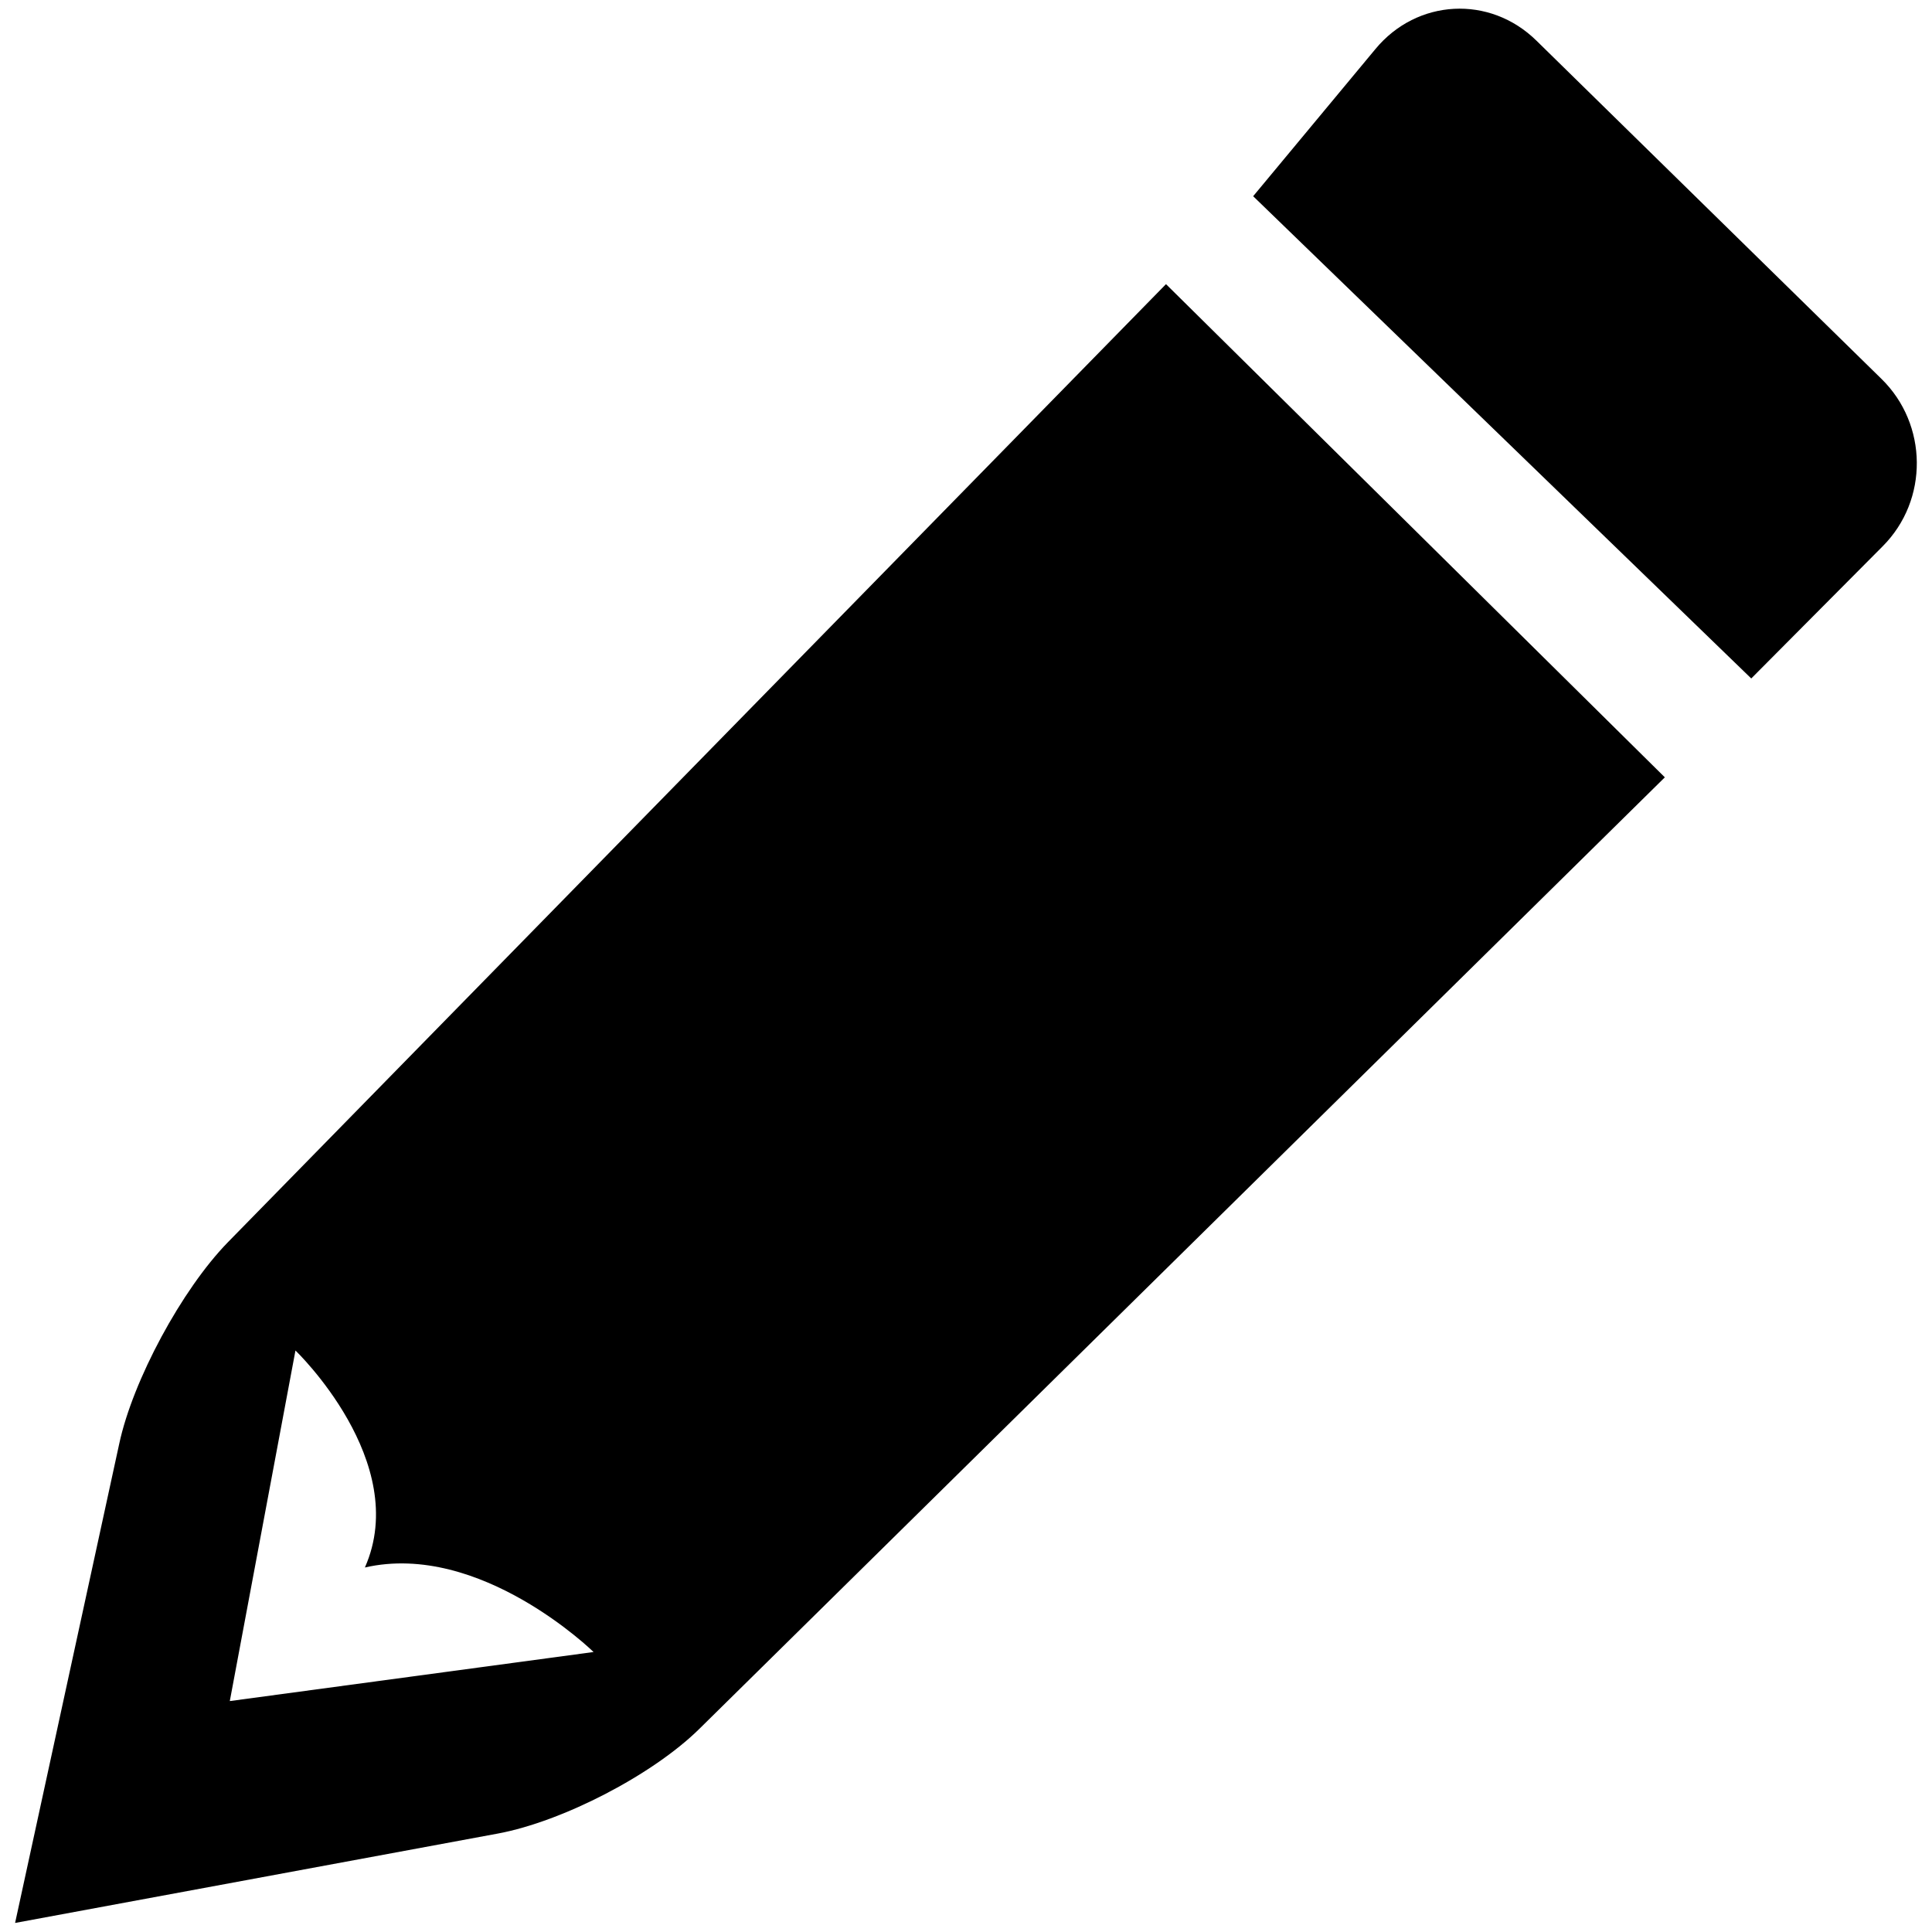 <?xml version="1.0" encoding="utf-8"?>
<!-- Generator: Adobe Illustrator 17.1.0, SVG Export Plug-In . SVG Version: 6.00 Build 0)  -->
<!DOCTYPE svg PUBLIC "-//W3C//DTD SVG 1.1//EN" "http://www.w3.org/Graphics/SVG/1.1/DTD/svg11.dtd">
<svg version="1.1" id="Layer_1" xmlns="http://www.w3.org/2000/svg" xmlns:xlink="http://www.w3.org/1999/xlink" x="0px" y="0px"
	 viewBox="0 0 512 512" enable-background="new 0 0 512 512" xml:space="preserve">
<g id="Welcome_14_">
	<g id="Desktop-HD-10_4_" transform="translate(-277, -291)">
		<g id="Group_4_" transform="translate(252, 373)">
			<g id="Path-654-_x2B_-Path-653-_x2B_-Path-655_1_" transform="translate(125, 18)">
				<path id="Path-654_1_" d="M232.1-48l132,127.8l34.8-35c12.3-12.3,12-32.4-0.3-44.4l-91.4-89.6c-12.4-12.2-31.7-11.1-42.7,2.2
					L232.1-48z M209-24.7L-39.6,229.2c-12.2,12.5-25.2,36.6-28.8,53.4L-96,409.6l128-23.7c17.1-3.2,40.9-15.5,53.3-27.7l255.9-252.2
					L209-24.7z M-39.1,350.8l17.4-92.9c0,0,30.8,29.5,18.4,57.5c30.6-7,60.6,22.4,60.6,22.4L-39.1,350.8z"/>
			</g>
		</g>
	</g>
</g>
</svg>
